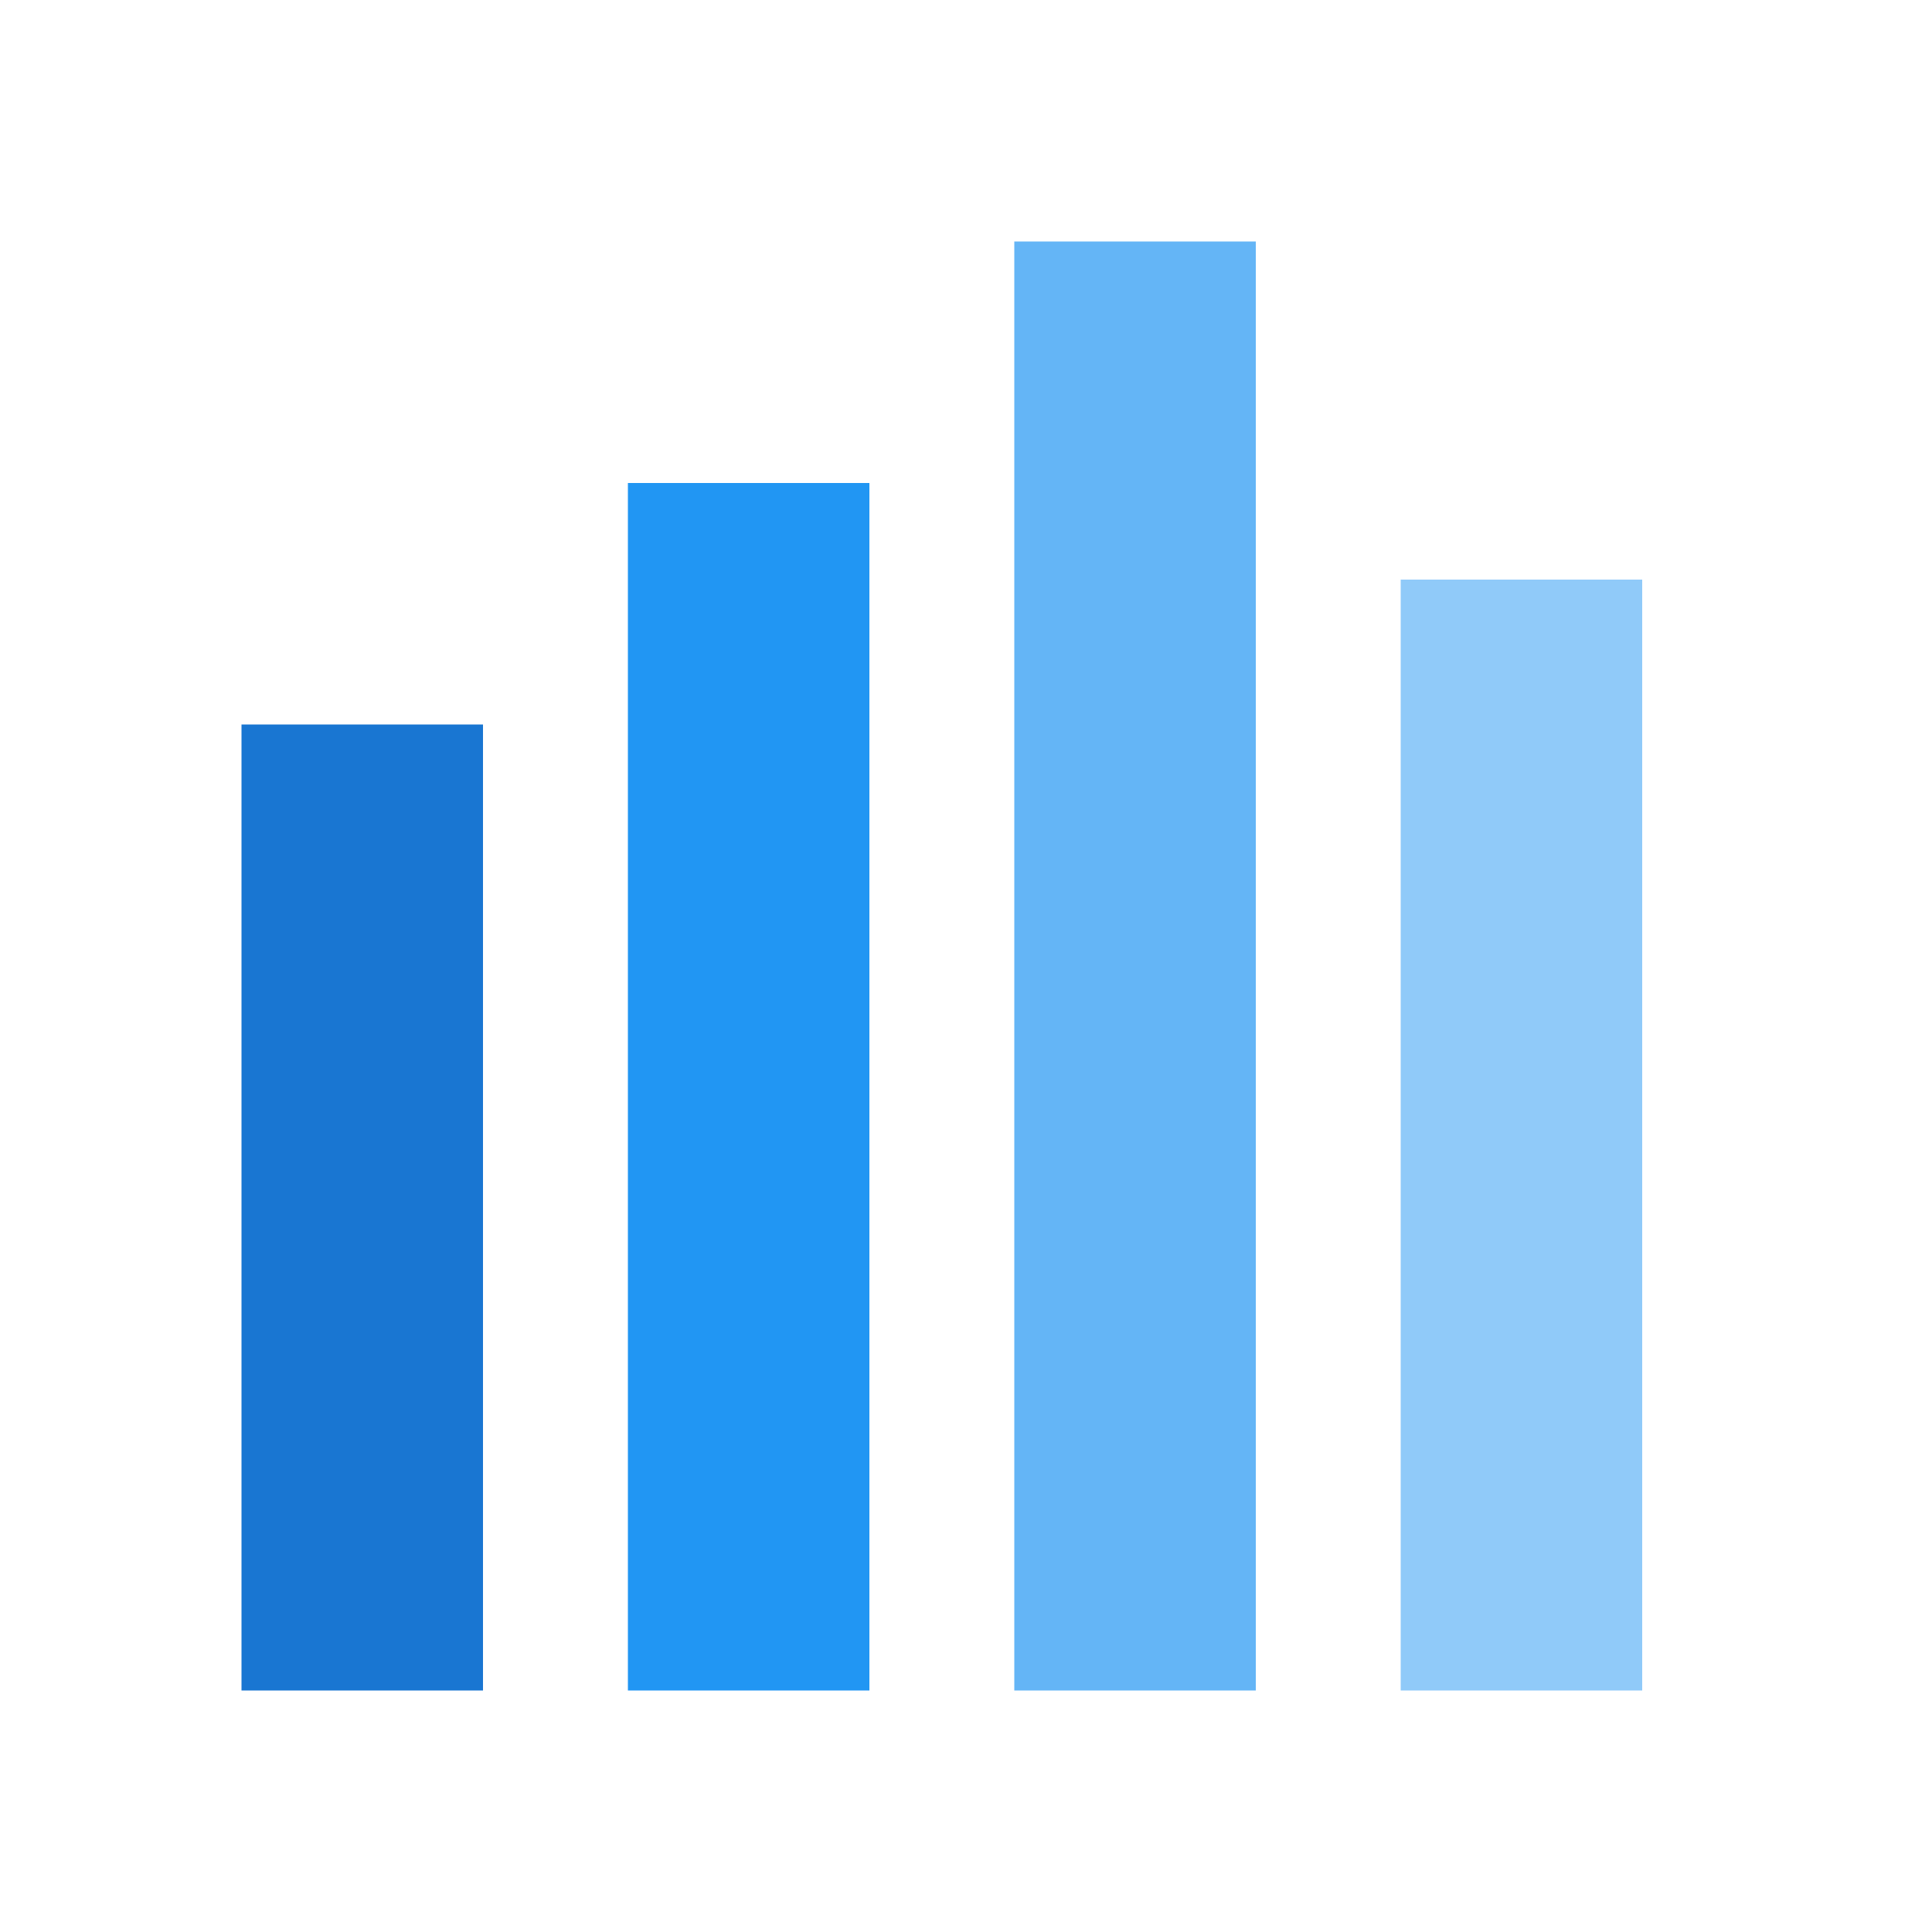 <svg
    width="40"
    height="40"
    viewBox="0 0 40 40"
    fill="none"
    xmlns="http://www.w3.org/2000/svg"
  >

    <rect x="5" y="15" width="5" height="20" fill="#1976d2" />
    <rect x="13" y="10" width="5" height="25" fill="#2196f3" />
    <rect x="21" y="5" width="5" height="30" fill="#64b5f6" />
    <rect x="29" y="12" width="5" height="23" fill="#90caf9" />

  </svg>


